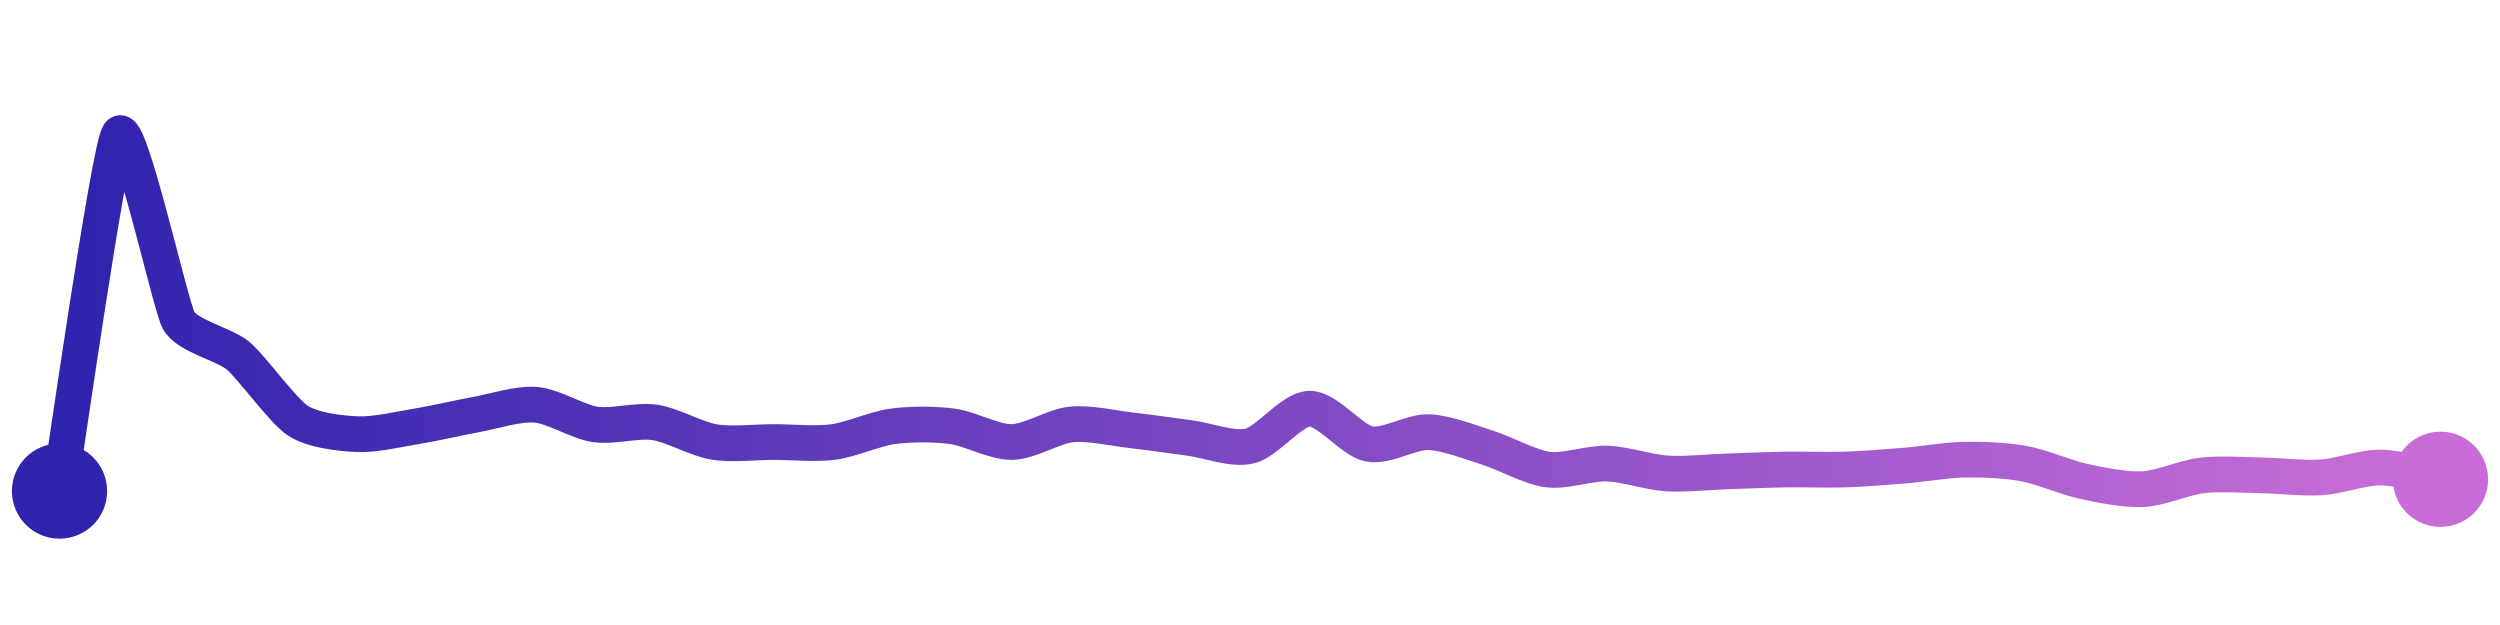 <svg width="200" height="50" viewBox="0 0 210 50" xmlns="http://www.w3.org/2000/svg">
    <defs>
        <linearGradient x1="0%" y1="0%" x2="100%" y2="0%" id="a">
            <stop stop-color="#3023AE" offset="0%"/>
            <stop stop-color="#C86DD7" offset="100%"/>
        </linearGradient>
    </defs>
    <path stroke="url(#a)"
          stroke-width="3"
          stroke-linejoin="round"
          stroke-linecap="round"
          d="M5 40 C 5.25 38.52, 9.14 11.23, 10 10 S 14.29 24.34, 15 25.66 S 18.85 27.66, 20 28.63 S 23.75 33.24, 25 34.07 S 28.5 35.15, 30 35.22 S 33.52 34.8, 35 34.56 S 38.52 33.84, 40 33.57 S 43.51 32.63, 45 32.75 S 48.52 34.18, 50 34.4 S 53.52 34.01, 55 34.23 S 58.52 35.64, 60 35.88 S 63.5 35.88, 65 35.88 S 68.51 36.08, 70 35.88 S 73.51 34.76, 75 34.56 S 78.51 34.36, 80 34.56 S 83.5 35.9, 85 35.88 S 88.51 34.55, 90 34.4 S 93.51 34.72, 95 34.89 S 98.51 35.35, 100 35.55 S 103.54 36.57, 105 36.21 S 108.5 33.11, 110 33.08 S 113.53 35.75, 115 36.04 S 118.5 35, 120 35.05 S 123.57 35.92, 125 36.37 S 128.51 37.99, 130 38.19 S 133.5 37.64, 135 37.69 S 138.5 38.42, 140 38.52 S 143.5 38.4, 145 38.35 S 148.5 38.21, 150 38.19 S 153.5 38.24, 155 38.19 S 158.51 37.98, 160 37.86 S 163.5 37.39, 165 37.36 S 168.52 37.42, 170 37.69 S 173.53 38.86, 175 39.18 S 178.5 39.91, 180 39.84 S 183.51 38.85, 185 38.68 S 188.5 38.65, 190 38.68 S 193.5 38.95, 195 38.85 S 198.5 38, 200 38.02 S 203.53 38.72, 205 39.01"
          fill="none"/>
    <circle r="4" cx="5" cy="40" fill="#3023AE"/>
    <circle r="4" cx="205" cy="39.01" fill="#C86DD7"/>      
</svg>